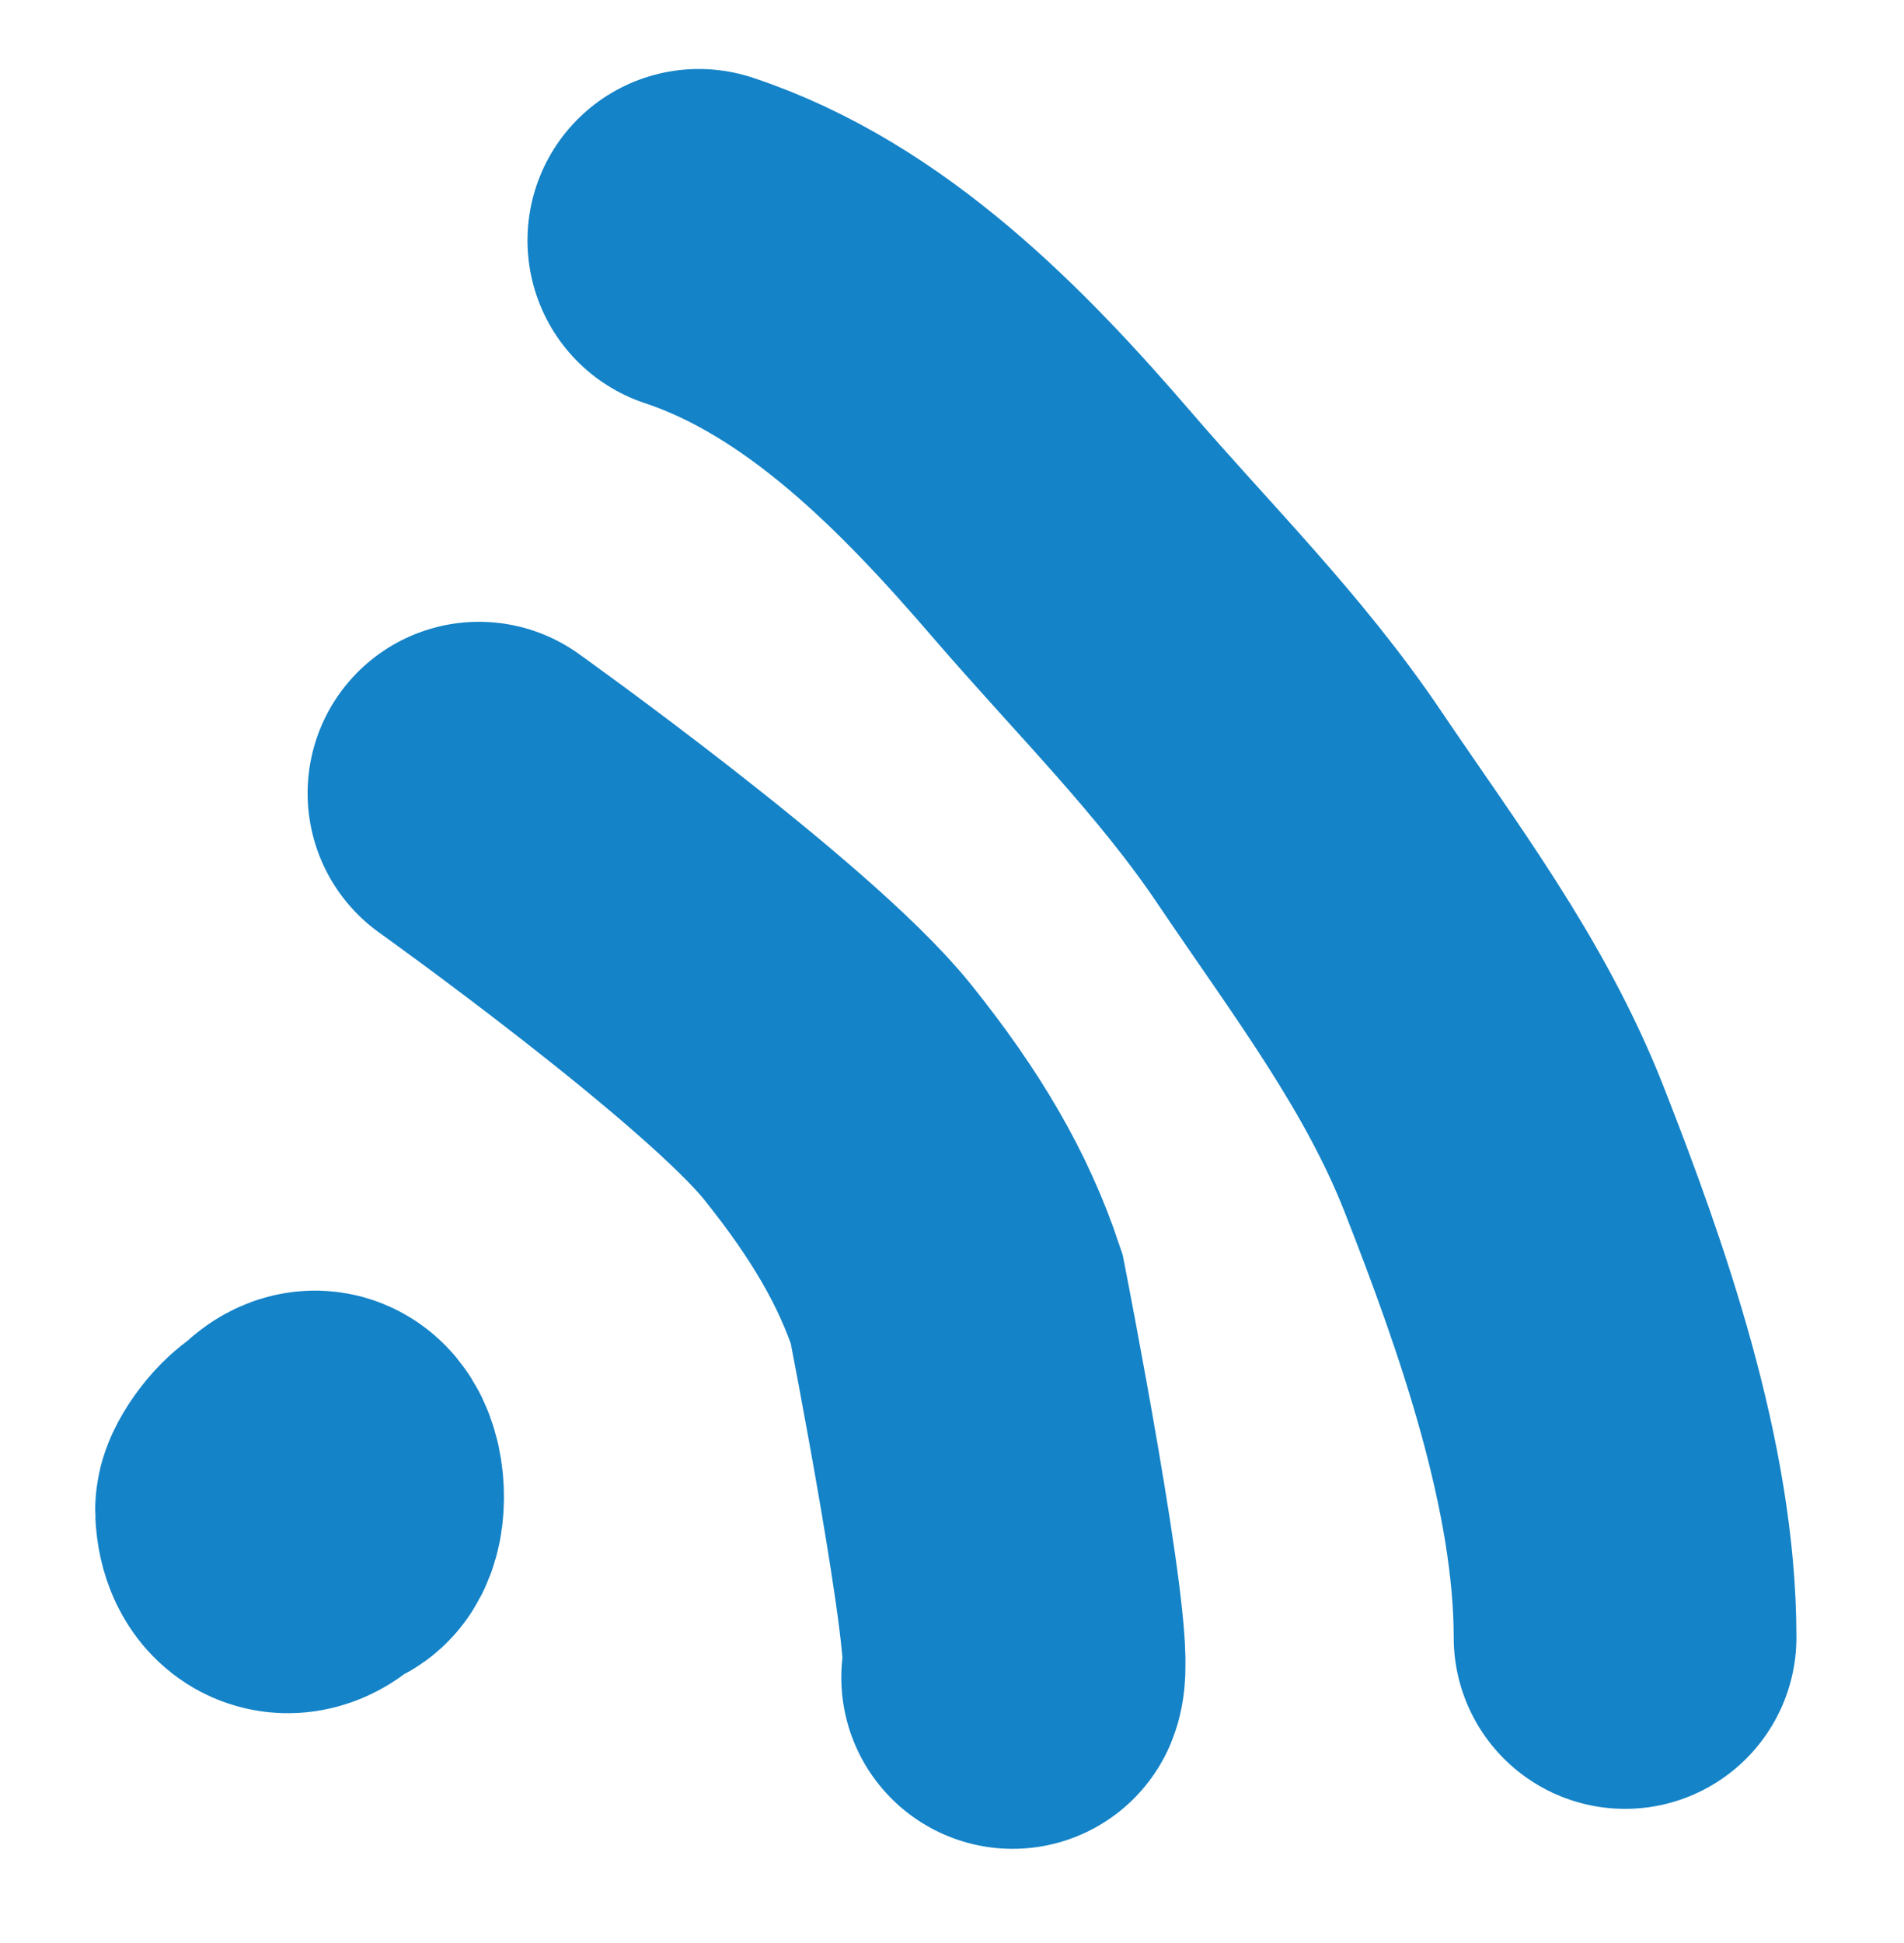 <svg width="50" height="51" viewBox="0 0 50 51" fill="none" xmlns="http://www.w3.org/2000/svg">
<path d="M18.352 6.311C22.223 7.595 25.314 10.783 27.893 13.779C30.021 16.25 32.291 18.478 34.121 21.191C36.107 24.134 38.206 26.873 39.5 30.17C41.03 34.068 42.675 38.762 42.675 42.979M12.578 20.821C12.578 20.821 19.886 26.034 22 28.67C23.528 30.575 24.51 32.254 25.122 34.088C25.122 34.088 26.917 43.243 26.593 44.028M7.493 39.492C7.509 39.413 7.527 39.343 7.547 39.281M7.547 39.281C7.673 38.891 7.881 38.835 8.05 38.953M7.547 39.281C7.561 39.311 7.579 39.344 7.601 39.379C7.653 39.464 7.898 39.934 8.021 39.85C8.045 39.834 8.066 39.815 8.084 39.792M7.547 39.281C7.428 39.031 7.566 38.949 7.743 38.738M8.05 38.953C8.27 39.106 8.425 39.553 8.257 39.942M8.05 38.953C8.009 38.872 7.961 38.804 7.911 38.762C7.865 38.723 7.807 38.718 7.743 38.738M8.05 38.953C8.178 39.209 8.236 39.602 8.084 39.792M8.257 39.942C8.214 40.04 8.152 40.134 8.065 40.219C7.559 40.712 7.035 40.451 7 39.641C6.993 39.481 7.438 38.831 7.743 38.738M8.257 39.942C9.029 40.417 8.868 37.375 7.753 38.725C7.75 38.73 7.746 38.734 7.743 38.738M8.257 39.942C8.204 39.91 8.146 39.86 8.084 39.792M8.084 39.792C8.031 39.734 7.976 39.662 7.916 39.574" stroke="#1483C8" stroke-width="9" stroke-linecap="round"/>
</svg>
